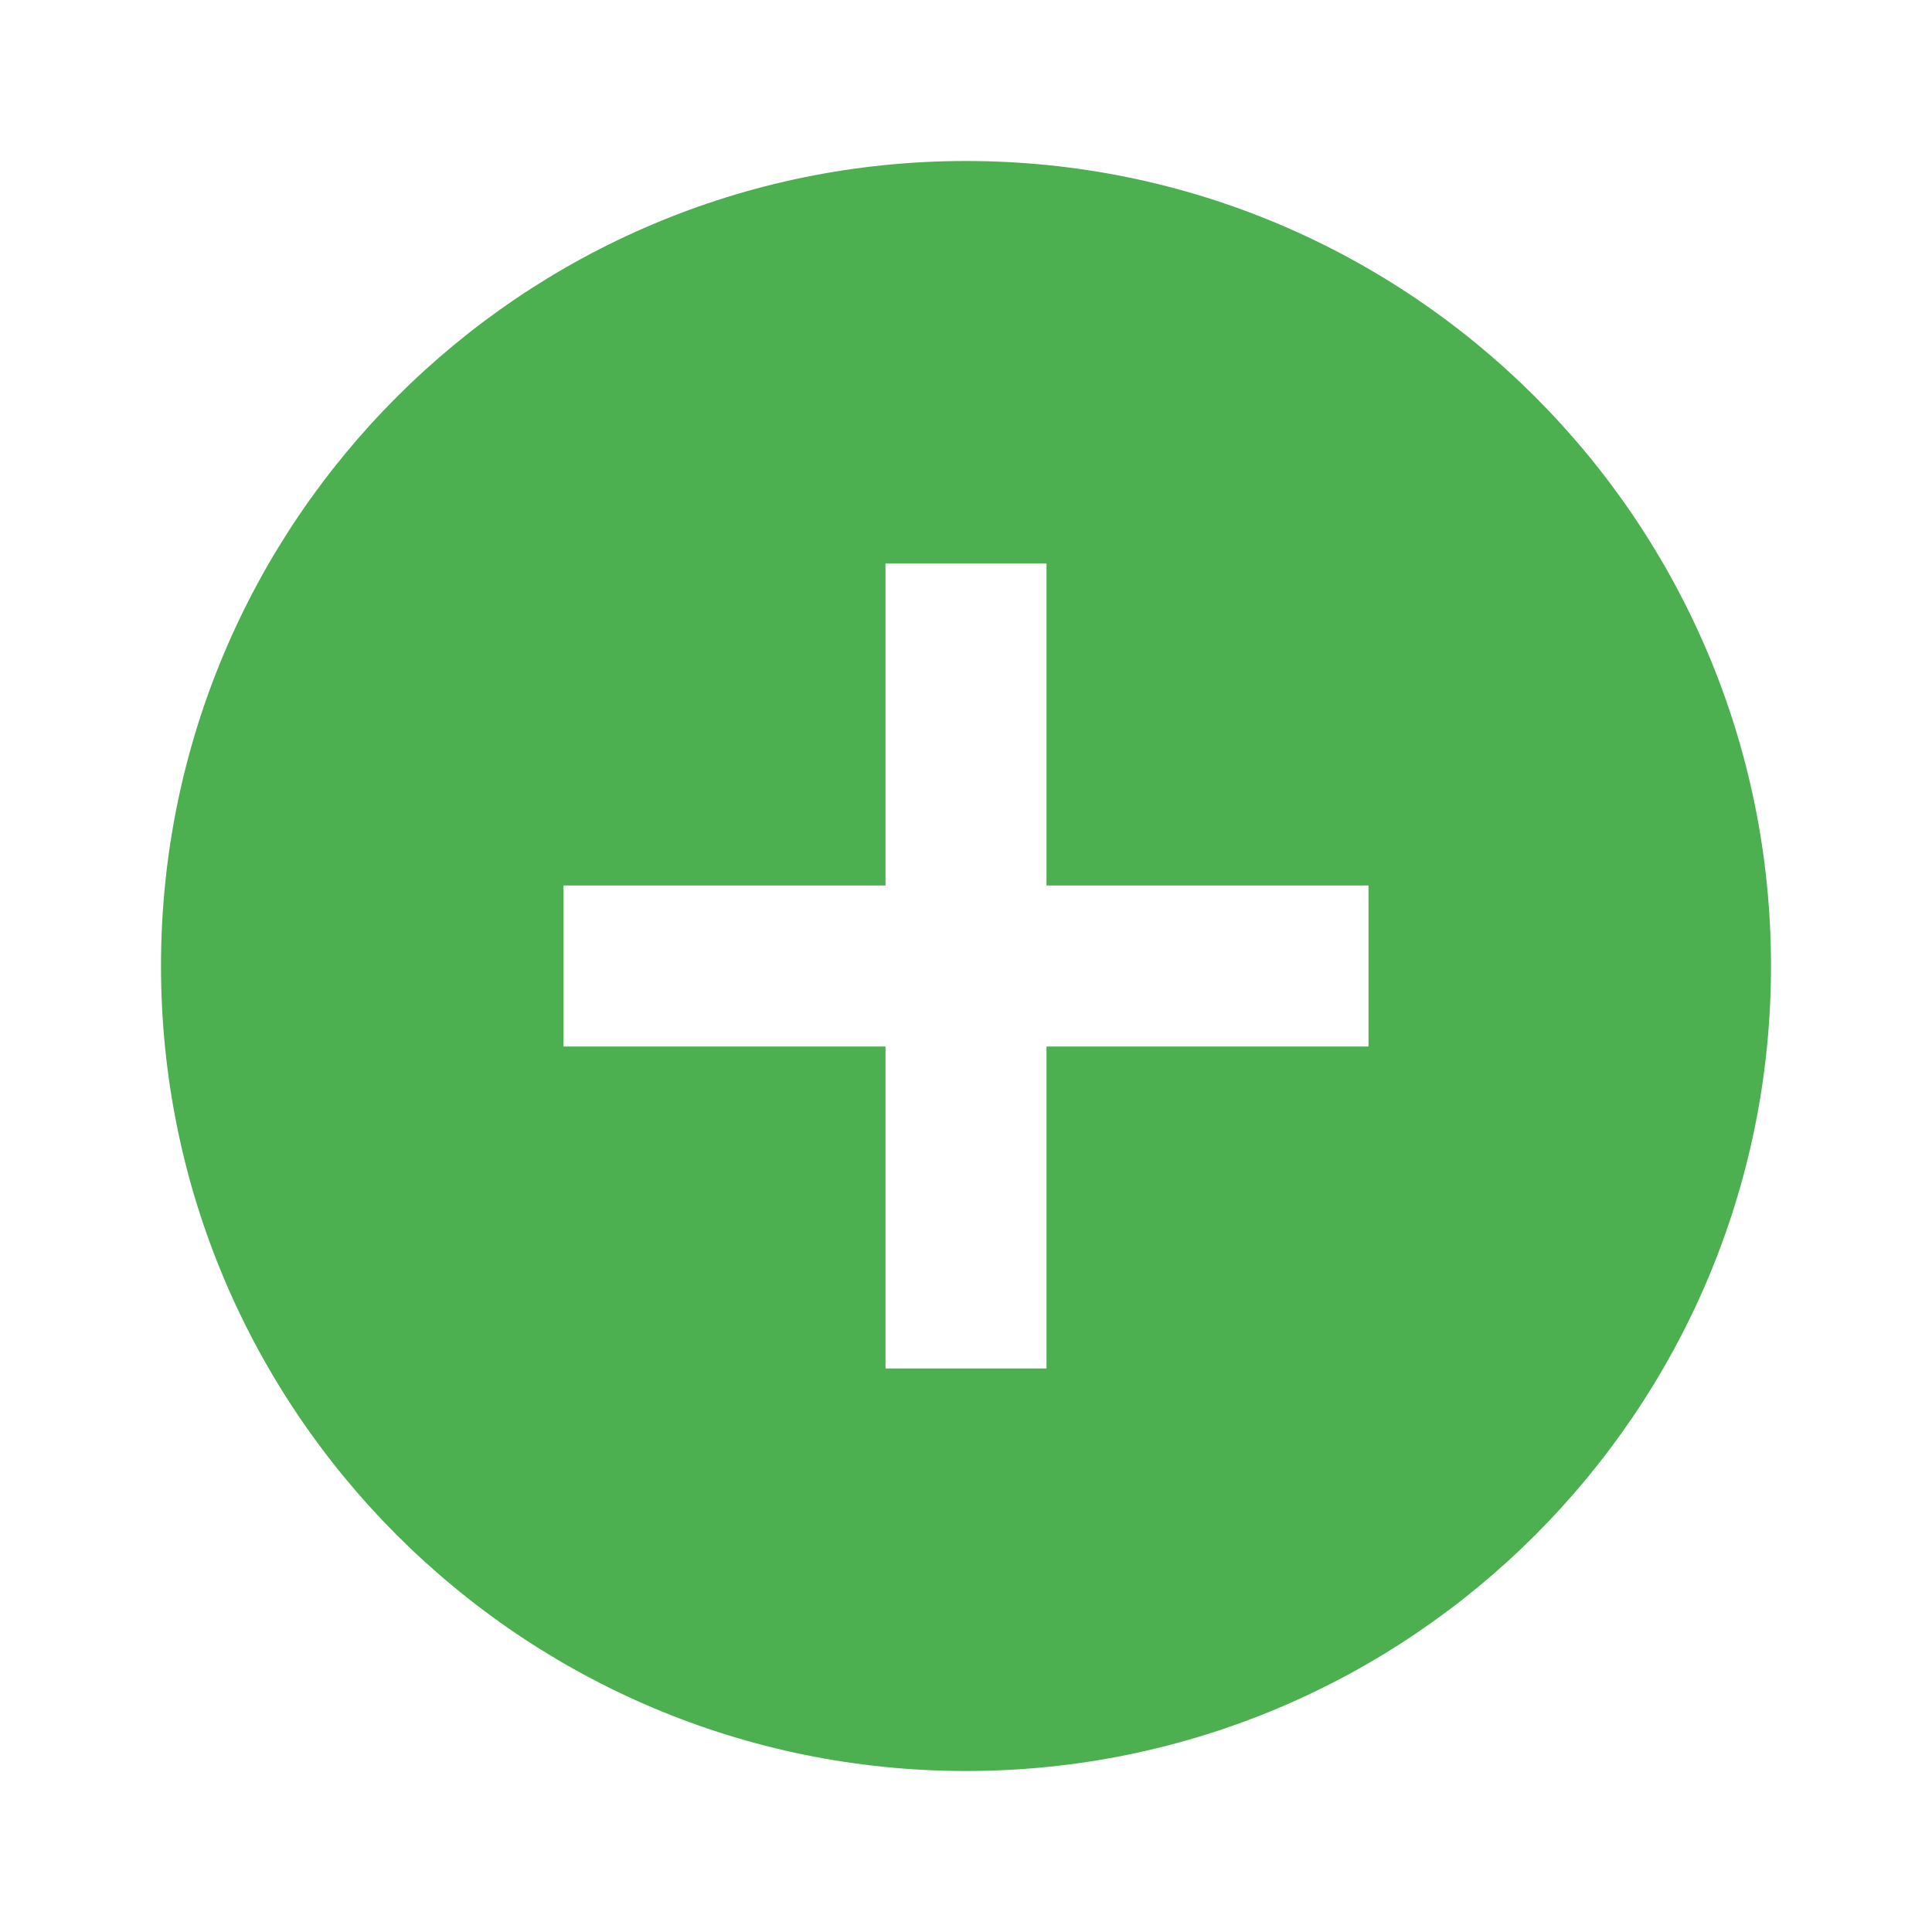 <?xml version="1.0" encoding="UTF-8" standalone="no"?>
<!DOCTYPE svg PUBLIC "-//W3C//DTD SVG 1.1//EN" "http://www.w3.org/Graphics/SVG/1.1/DTD/svg11.dtd">
<svg width="100%" height="100%" viewBox="0 0 48 48" version="1.1" xmlns="http://www.w3.org/2000/svg" xmlns:xlink="http://www.w3.org/1999/xlink" xml:space="preserve" xmlns:serif="http://www.serif.com/" style="fill-rule:evenodd;clip-rule:evenodd;stroke-linejoin:round;stroke-miterlimit:2;">
    <rect x="0" y="0" width="48" height="48" style="fill:none;fill-rule:nonzero;"/>
    <path d="M24,4C12.96,4 4,12.96 4,24C4,35.04 12.96,44 24,44C35.04,44 44,35.04 44,24C44,12.96 35.04,4 24,4ZM34,26L26,26L26,34L22,34L22,26L14,26L14,22L22,22L22,14L26,14L26,22L34,22L34,26Z" style="fill:rgb(76,175,80);fill-rule:nonzero;"/>
</svg>
